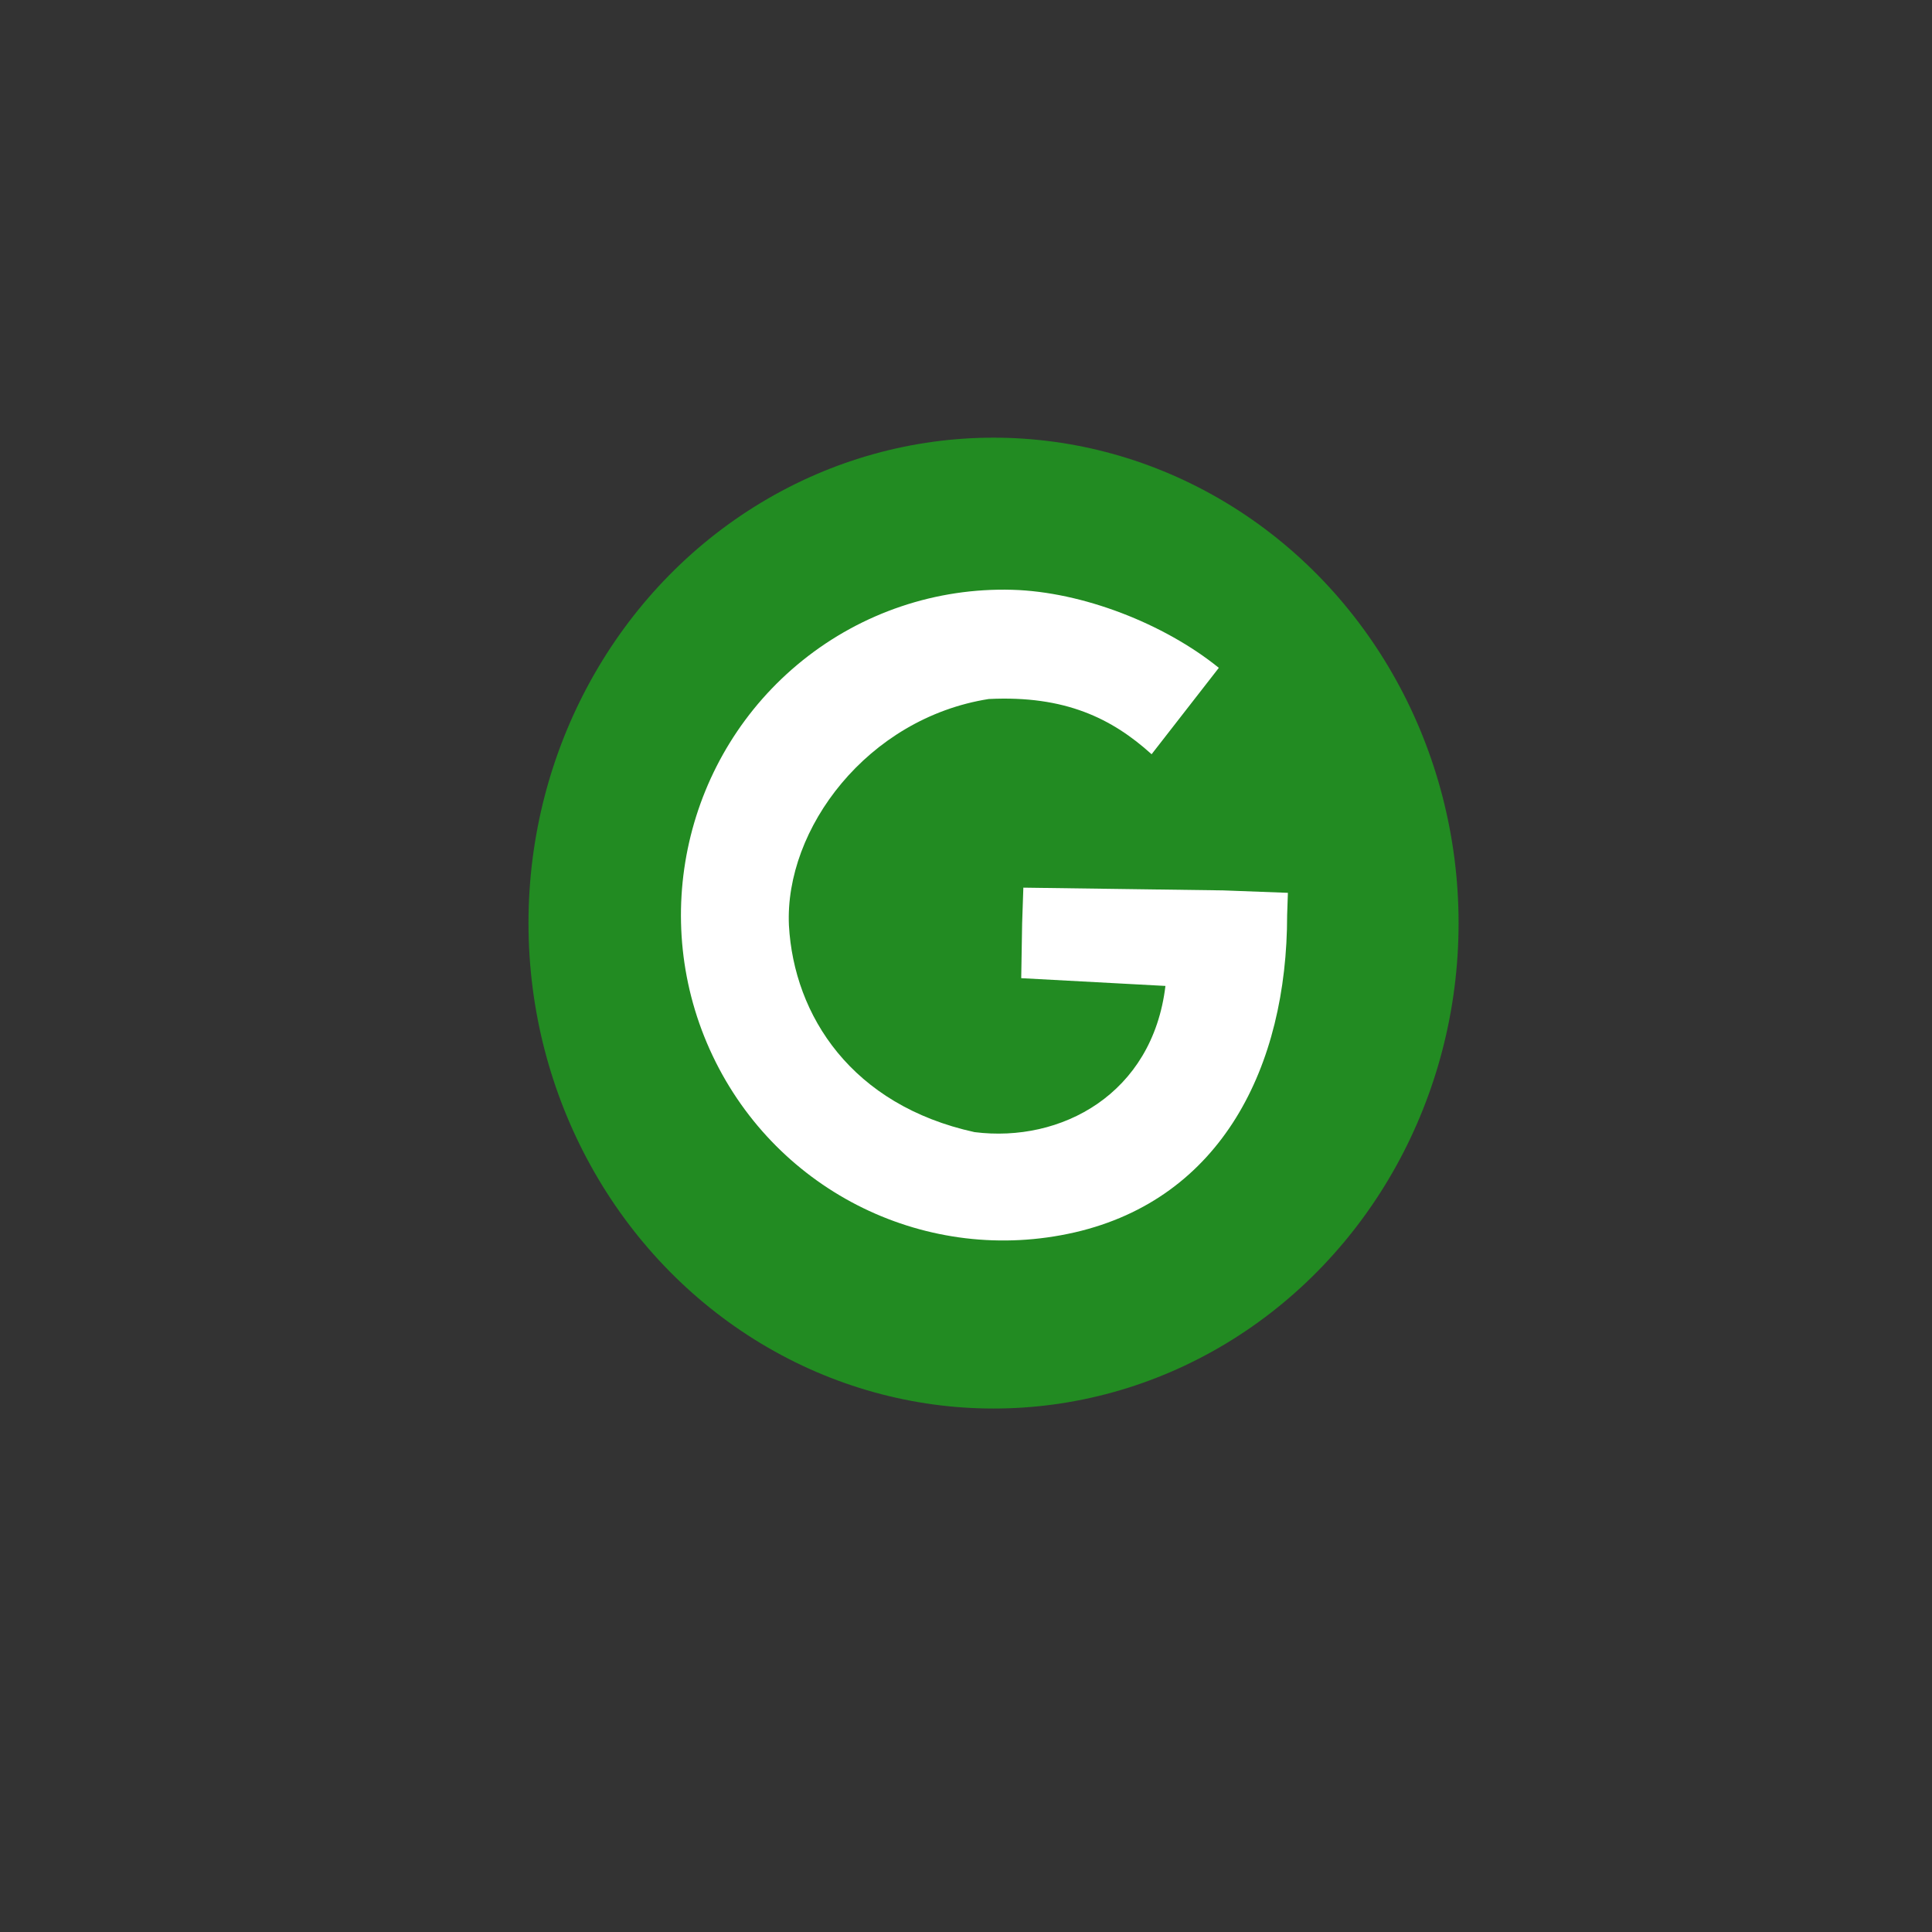 <?xml version="1.0" encoding="UTF-8" standalone="no"?>
<!-- Created with Inkscape (http://www.inkscape.org/) -->

<svg
   xmlns:dc="http://purl.org/dc/elements/1.1/"
   xmlns:cc="http://creativecommons.org/ns#"
   xmlns:rdf="http://www.w3.org/1999/02/22-rdf-syntax-ns#"
   xmlns:svg="http://www.w3.org/2000/svg"
   xmlns="http://www.w3.org/2000/svg"
   xmlns:sodipodi="http://sodipodi.sourceforge.net/DTD/sodipodi-0.dtd"
   xmlns:inkscape="http://www.inkscape.org/namespaces/inkscape"
   width="48"
   height="48"
   viewBox="0 0 12.7 12.7"
   version="1.1"
   id="svg8"
   inkscape:version="0.92.4 (5da689c313, 2019-01-14)"
   sodipodi:docname="g-logo.svg">
  <rect x="0" y="0" width="12.7" height="12.7" fill="#333333" stroke="none"/>
  <defs
     id="defs2" />
  <sodipodi:namedview
     id="base"
     pagecolor="#ffffff"
     bordercolor="#666666"
     borderopacity="1.0"
     inkscape:pageopacity="0.0"
     inkscape:pageshadow="2"
     inkscape:zoom="11.2"
     inkscape:cx="10.532268"
     inkscape:cy="19.611668"
     inkscape:document-units="mm"
     inkscape:current-layer="layer1"
     showgrid="false"
     units="px"
     showguides="true"
     inkscape:guide-bbox="true"
     inkscape:window-width="1152"
     inkscape:window-height="801"
     inkscape:window-x="-8"
     inkscape:window-y="-8"
     inkscape:window-maximized="1" />
  <g
     inkscape:label="Layer 1"
     inkscape:groupmode="layer"
     id="layer1"
     transform="translate(0,-284.3)"
     style="display:inline">
    <ellipse
       style="opacity:1;vector-effect:none;fill:#228b22;fill-opacity:1;fill-rule:evenodd;stroke-width:0.265;stroke-linecap:butt;stroke-linejoin:miter;stroke-miterlimit:4;stroke-dasharray:none;stroke-dashoffset:0;stroke-opacity:1"
       id="path815"
       cx="6.531"
       cy="290.368"
       rx="3.057"
       ry="3.191" />
  </g>
  <g
     inkscape:groupmode="layer"
     id="layer2"
     inkscape:label="Layer 2">
    <path
       style="opacity:1;vector-effect:none;fill:#ffffff;fill-opacity:1;fill-rule:evenodd;stroke-width:0.396;stroke-linecap:butt;stroke-linejoin:miter;stroke-miterlimit:4;stroke-dasharray:none;stroke-dashoffset:0;stroke-opacity:1"
       d="M 6.654,3.877 C 6.155,3.863 5.667,4.027 5.276,4.341 4.503,4.962 4.257,6.041 4.685,6.941 5.113,7.841 6.101,8.322 7.065,8.101 8.028,7.879 8.461,7.013 8.461,6.015 L 8.466,5.869 8.041,5.853 6.727,5.835 l -0.008,0.235 -0.006,0.36 0.948,0.051 C 7.576,7.192 6.975,7.514 6.406,7.442 5.599,7.265 5.219,6.677 5.186,6.083 5.157,5.448 5.702,4.721 6.499,4.595 7.003,4.57 7.311,4.724 7.57,4.958 L 8.012,4.39 C 7.652,4.099 7.115,3.89 6.654,3.877 Z"
       id="path862"
       inkscape:connector-curvature="0"
       sodipodi:nodetypes="cccccccccccccccccc" />
  </g>
</svg>
